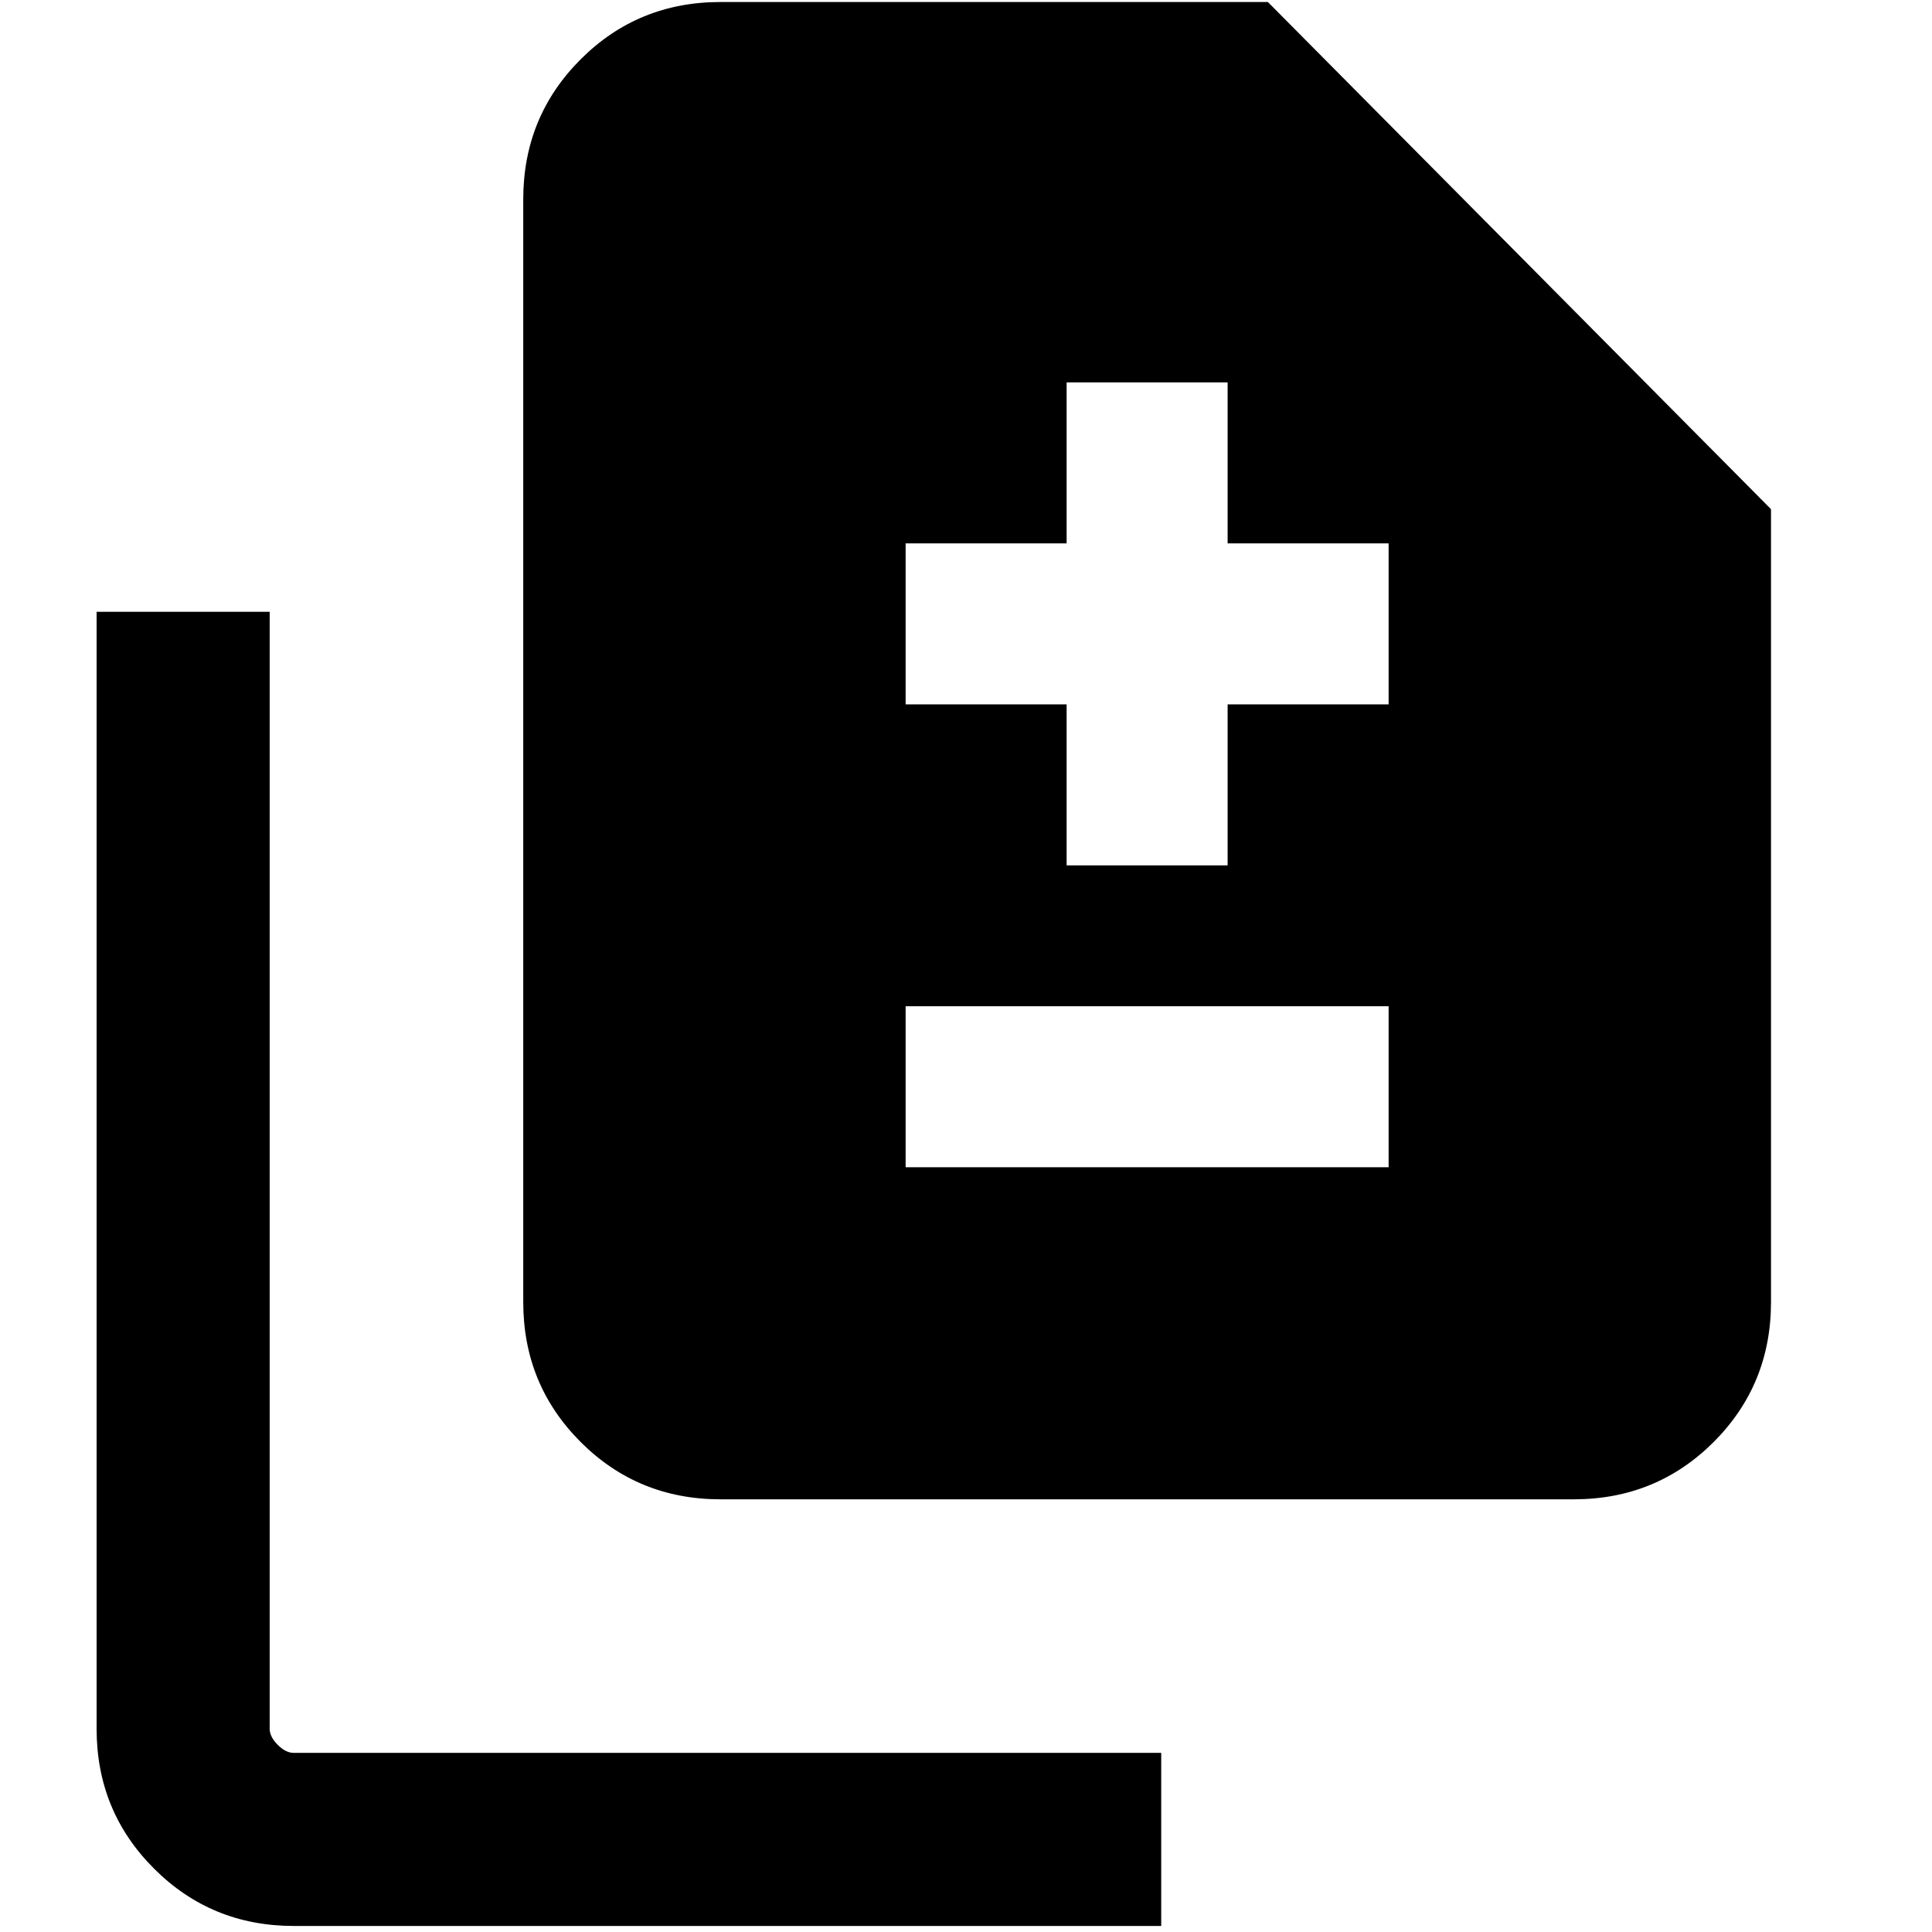 <svg xmlns="http://www.w3.org/2000/svg" height="24" width="24"><path d="M13.25 10.75H15.25V8.75H17.25V6.75H15.25V4.75H13.25V6.75H11.25V8.75H13.25ZM11.25 14.5H17.25V12.5H11.25ZM8.95 18.625Q7.925 18.625 7.213 17.913Q6.5 17.2 6.5 16.175V2.475Q6.5 1.45 7.213 0.737Q7.925 0.025 8.95 0.025H15.75L22 6.325V16.175Q22 17.2 21.288 17.913Q20.575 18.625 19.55 18.625ZM3.65 23.925Q2.625 23.925 1.913 23.212Q1.2 22.5 1.2 21.475V7.6H3.35V21.475Q3.35 21.575 3.45 21.675Q3.55 21.775 3.65 21.775H14.425V23.925Z"/></svg>